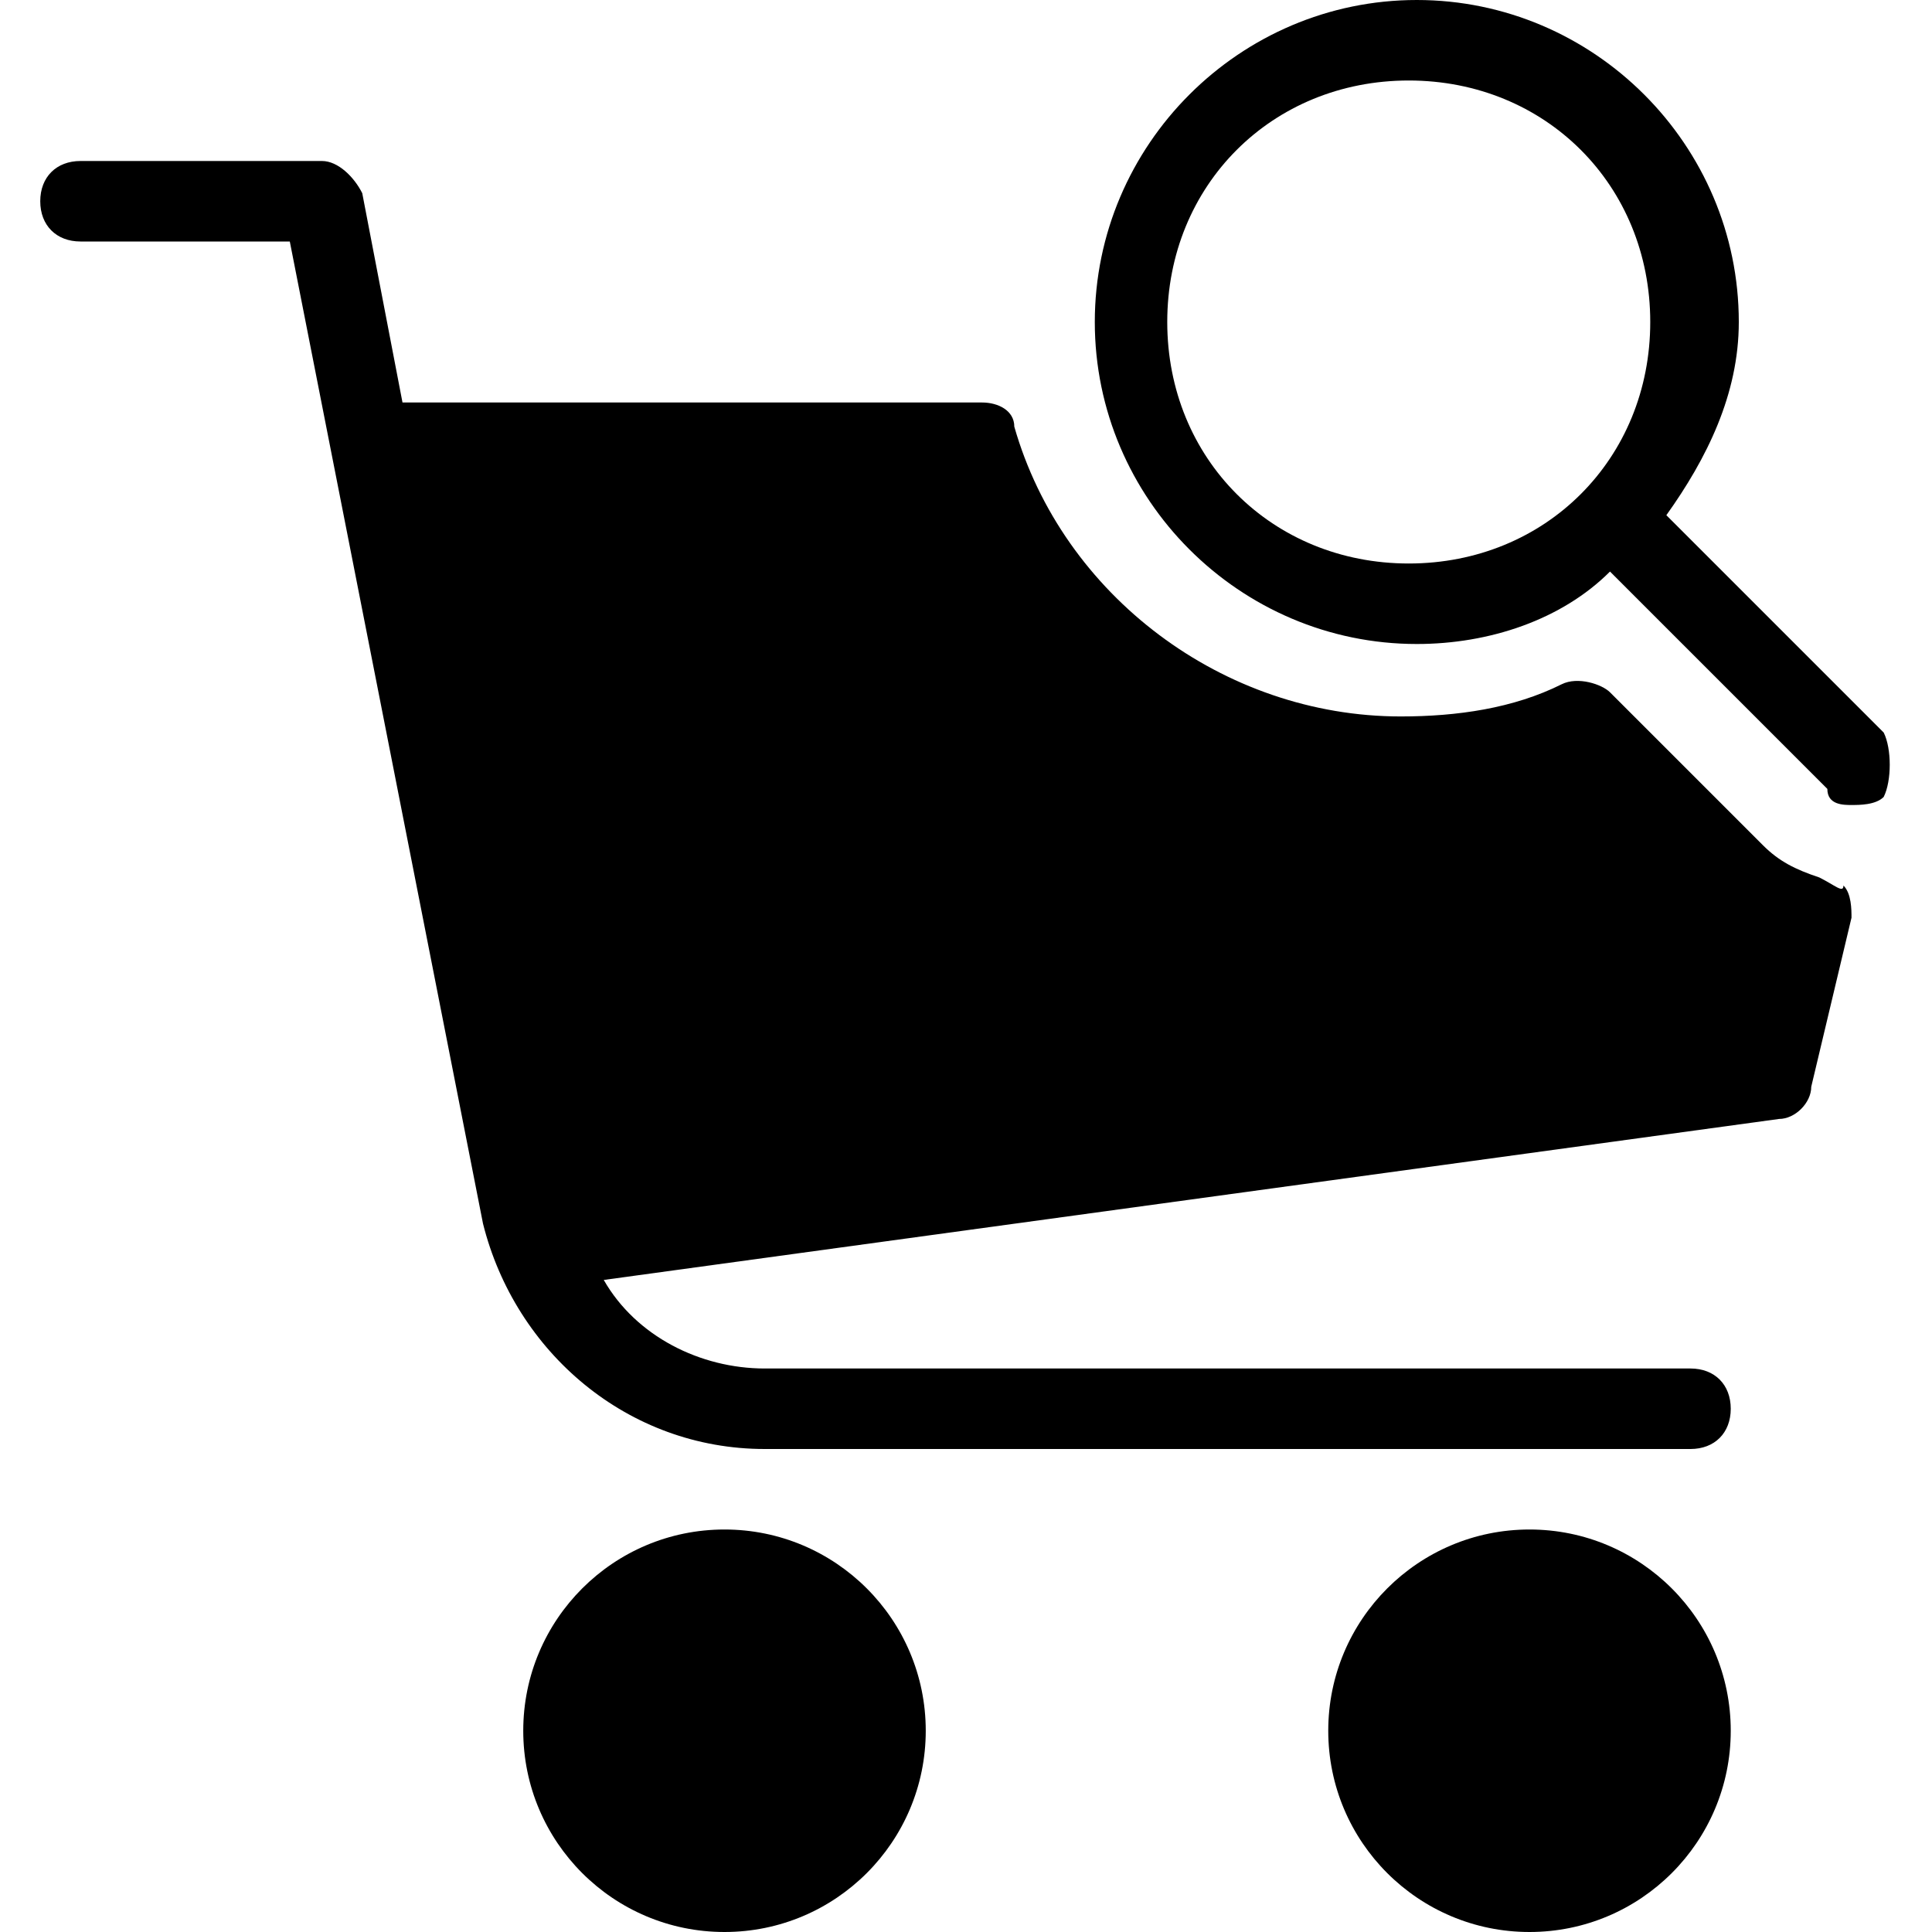 <?xml version="1.0" encoding="utf-8"?>
<!-- Generator: Adobe Illustrator 19.0.0, SVG Export Plug-In . SVG Version: 6.00 Build 0)  -->
<svg version="1.1" id="Layer_1" xmlns="http://www.w3.org/2000/svg" xmlns:xlink="http://www.w3.org/1999/xlink" x="0px" y="0px"
	 viewBox="0 0 24 24" style="enable-background:new 0 0 24 24;" xml:space="preserve">
<g>
	<circle cx="9" cy="21.5" r="2.5"/>
	<path d="M23.4,9.1l-2.7-2.7c0.5-0.7,0.9-1.5,0.9-2.4c0-2.2-1.8-4-4-4s-4,1.8-4,4s1.8,4,4,4c0.9,0,1.8-0.3,2.4-0.9l2.7,2.7
		c0,0.2,0.2,0.2,0.3,0.2s0.3,0,0.4-0.1C23.5,9.7,23.5,9.3,23.4,9.1z M17.5,7c-1.7,0-3-1.3-3-3s1.3-3,3-3s3,1.3,3,3S19.2,7,17.5,7z"
		/>
	<circle cx="19" cy="21.5" r="2.5"/>
	<path d="M22.6,10.9c-0.3-0.1-0.5-0.2-0.7-0.4L20,8.6c-0.1-0.1-0.4-0.2-0.6-0.1c-0.6,0.3-1.3,0.4-2,0.4c-2.2,0-4.2-1.5-4.8-3.6
		c0-0.2-0.2-0.3-0.4-0.3H5L4.5,2.4C4.4,2.2,4.2,2,4,2H1C0.7,2,0.5,2.2,0.5,2.5S0.7,3,1,3h2.6L6,15.2C6.4,16.8,7.8,18,9.5,18H21
		c0.3,0,0.5-0.2,0.5-0.5S21.3,17,21,17H9.5c-0.8,0-1.6-0.4-2-1.1l14.6-2c0.2,0,0.4-0.2,0.4-0.4l0.5-2.1c0-0.1,0-0.3-0.1-0.4
		C22.9,11.1,22.8,11,22.6,10.9z"/>
</g>
</svg>
